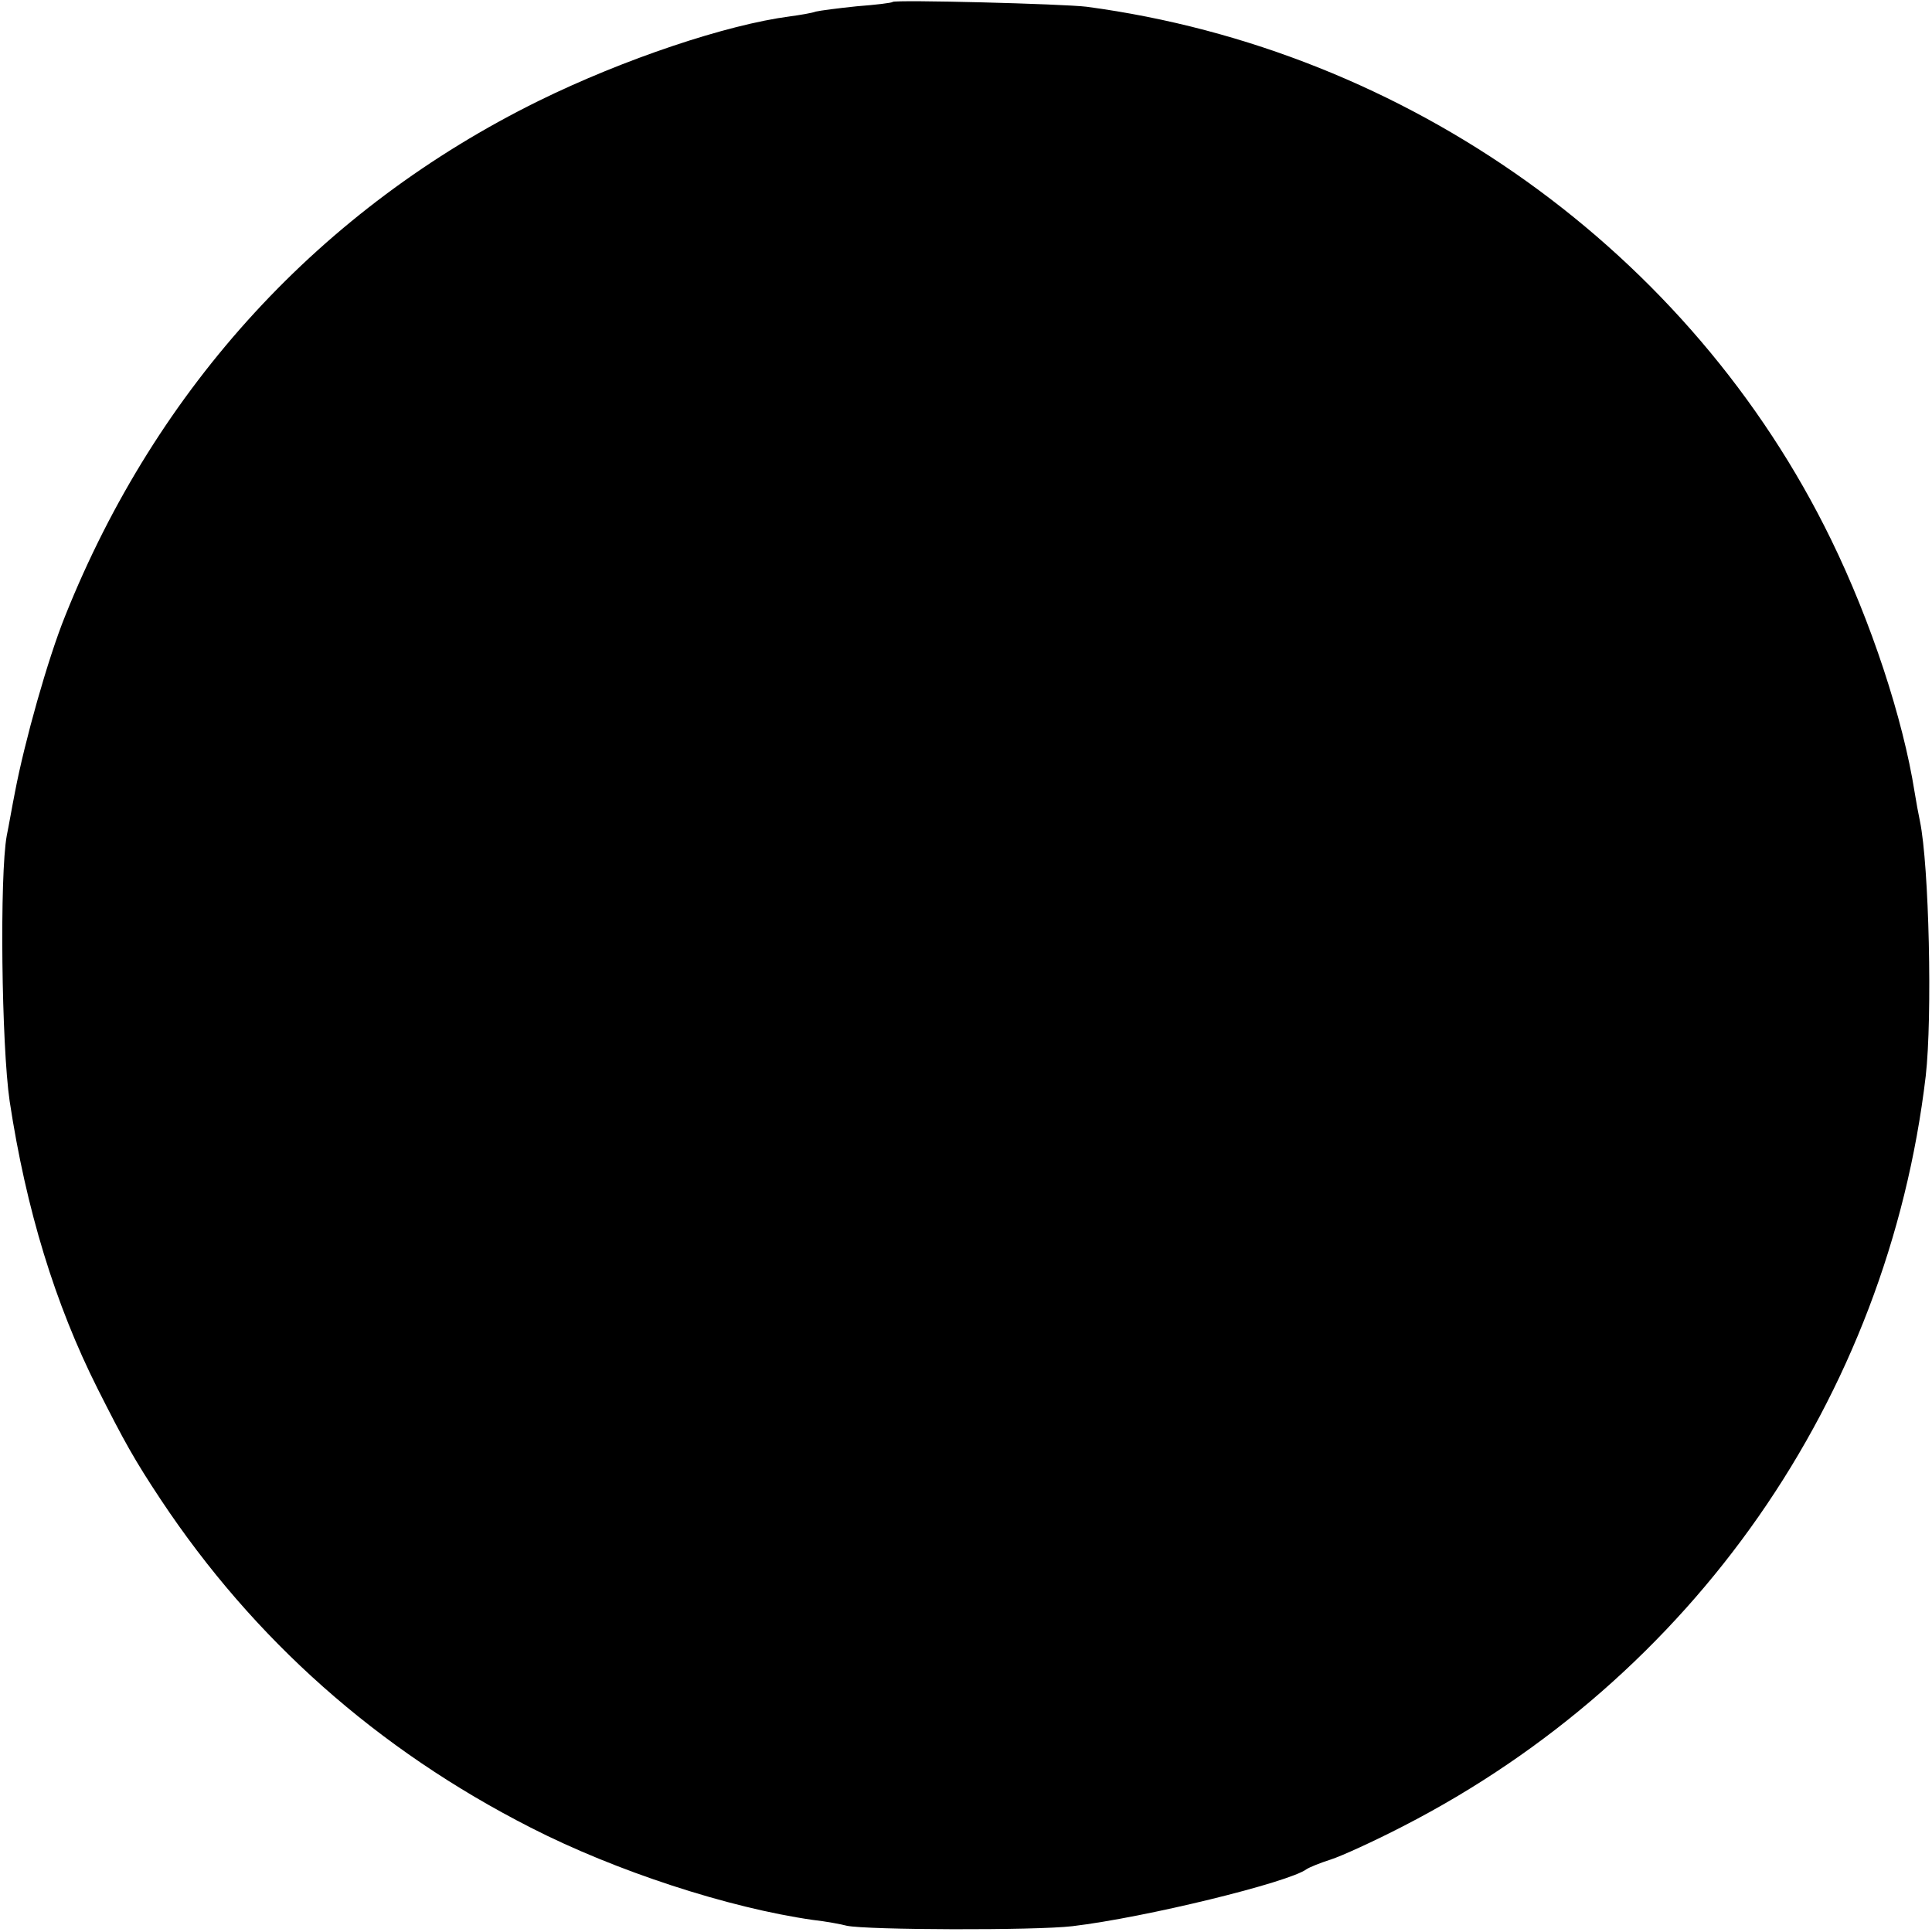 <?xml version="1.0" standalone="no"?>
<!DOCTYPE svg PUBLIC "-//W3C//DTD SVG 20010904//EN"
 "http://www.w3.org/TR/2001/REC-SVG-20010904/DTD/svg10.dtd">
<svg version="1.0" xmlns="http://www.w3.org/2000/svg"
 width="400pt" height="400pt" viewBox="0 0 400 400"
 preserveAspectRatio="xMidYMid meet">
<g transform="translate(0,400) scale(0.1,-0.1)"
fill="#000000" stroke="none">
<path d="M1848 3996 c-1 -2 -35 -6 -74 -9 -39 -4 -77 -9 -85 -11 -8 -3 -32 -7
-54 -10 -130 -17 -343 -88 -520 -175 -450 -222 -790 -591 -980 -1066 -36 -89
-84 -260 -104 -365 -6 -30 -13 -71 -17 -90 -15 -82 -11 -434 6 -550 34 -224
94 -420 182 -595 55 -109 76 -147 131 -230 192 -289 448 -517 766 -679 176
-90 409 -166 584 -191 27 -3 59 -9 70 -12 41 -9 391 -10 467 -1 152 18 449 91
485 118 6 4 28 13 50 20 22 7 90 38 150 69 600 308 1003 886 1082 1553 14 123
7 436 -12 528 -3 14 -8 41 -11 60 -24 152 -90 353 -173 523 -290 595 -876
1014 -1541 1103 -48 6 -396 15 -402 10z"/>
</g>
</svg>
